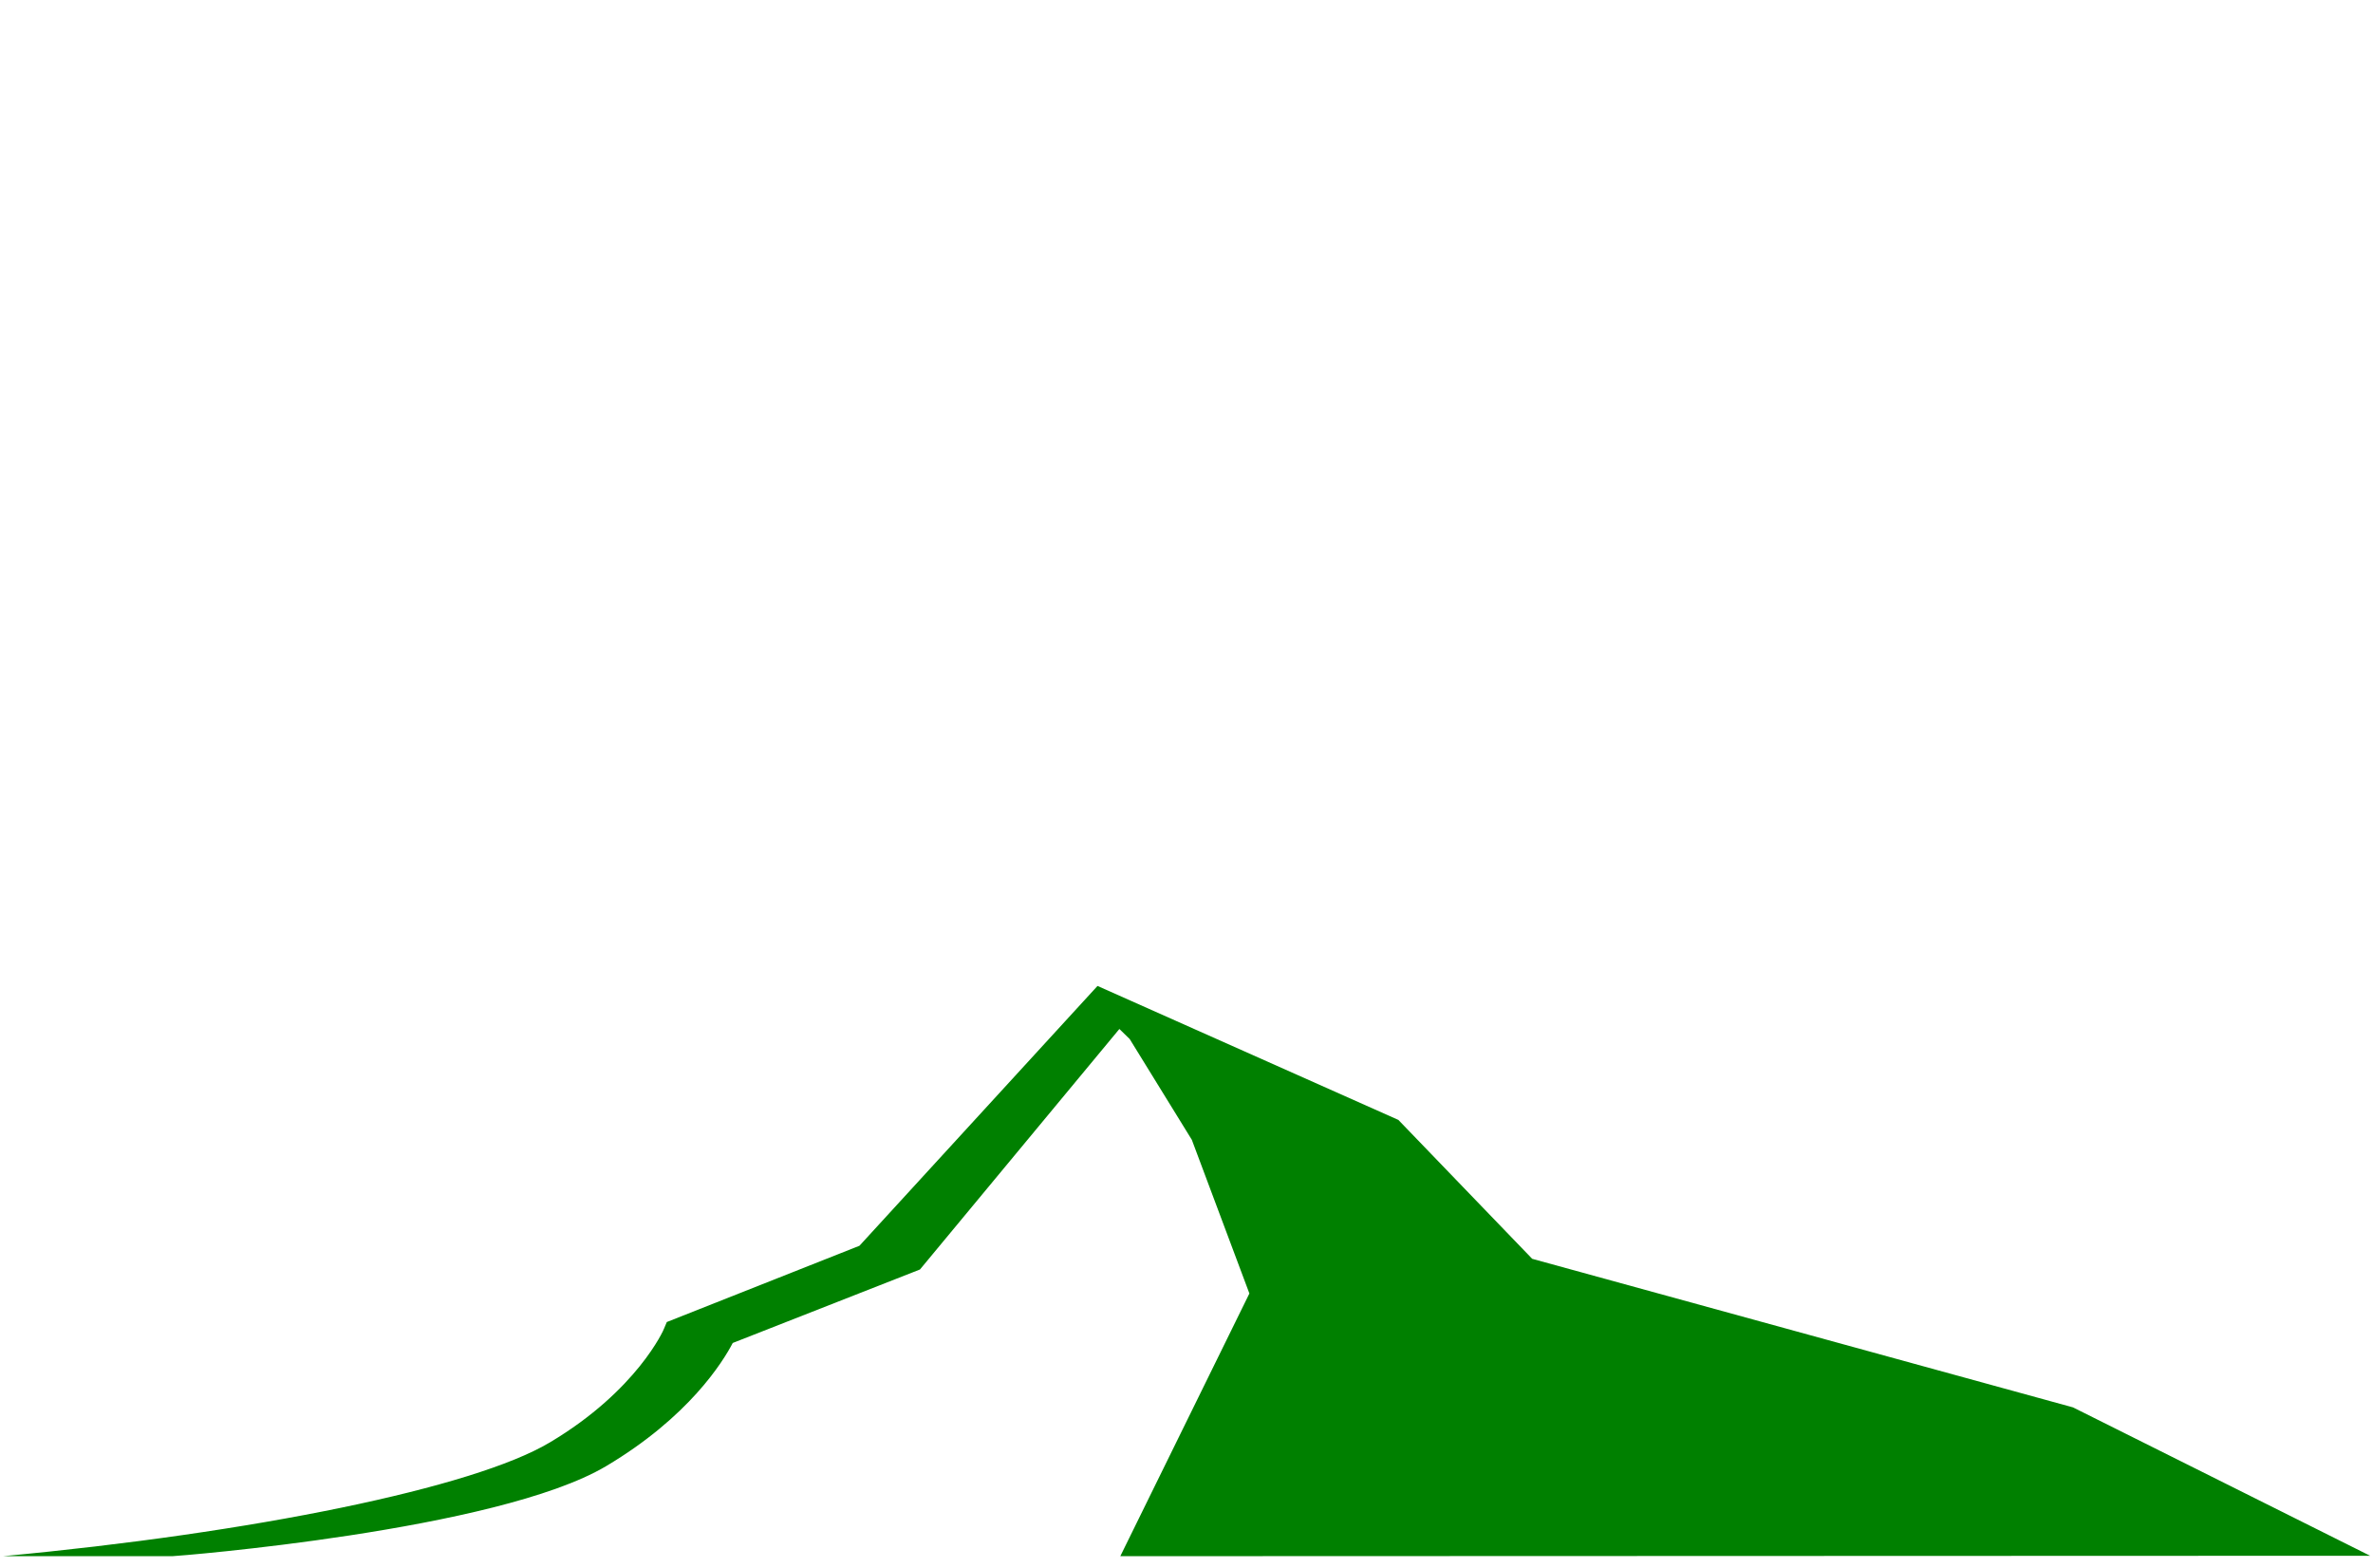 <svg id="f373ff56-8fed-4624-91b7-1b89d3b021bf" data-name="Layer 1" xmlns="http://www.w3.org/2000/svg" viewBox="0 0 280 185">
  <title>low-difficulty</title>
  <path d="M279.66,183.58,244.6,166.07l-63.81-17.53L165,132.15,129.5,116.34,101.41,147,78.68,156l-.33.78c0,.07-3.17,7.3-13.48,13.43-9,5.38-35.14,10.69-64.53,13.42h20c.47,0,38.32-3,51.17-10.62,9.76-5.8,13.78-12.3,14.95-14.54l22.09-8.67,23.53-28.38,1.22,1.19,7.33,11.89,6.79,18.13-15.23,31Z" fill="green"/>
</svg>
